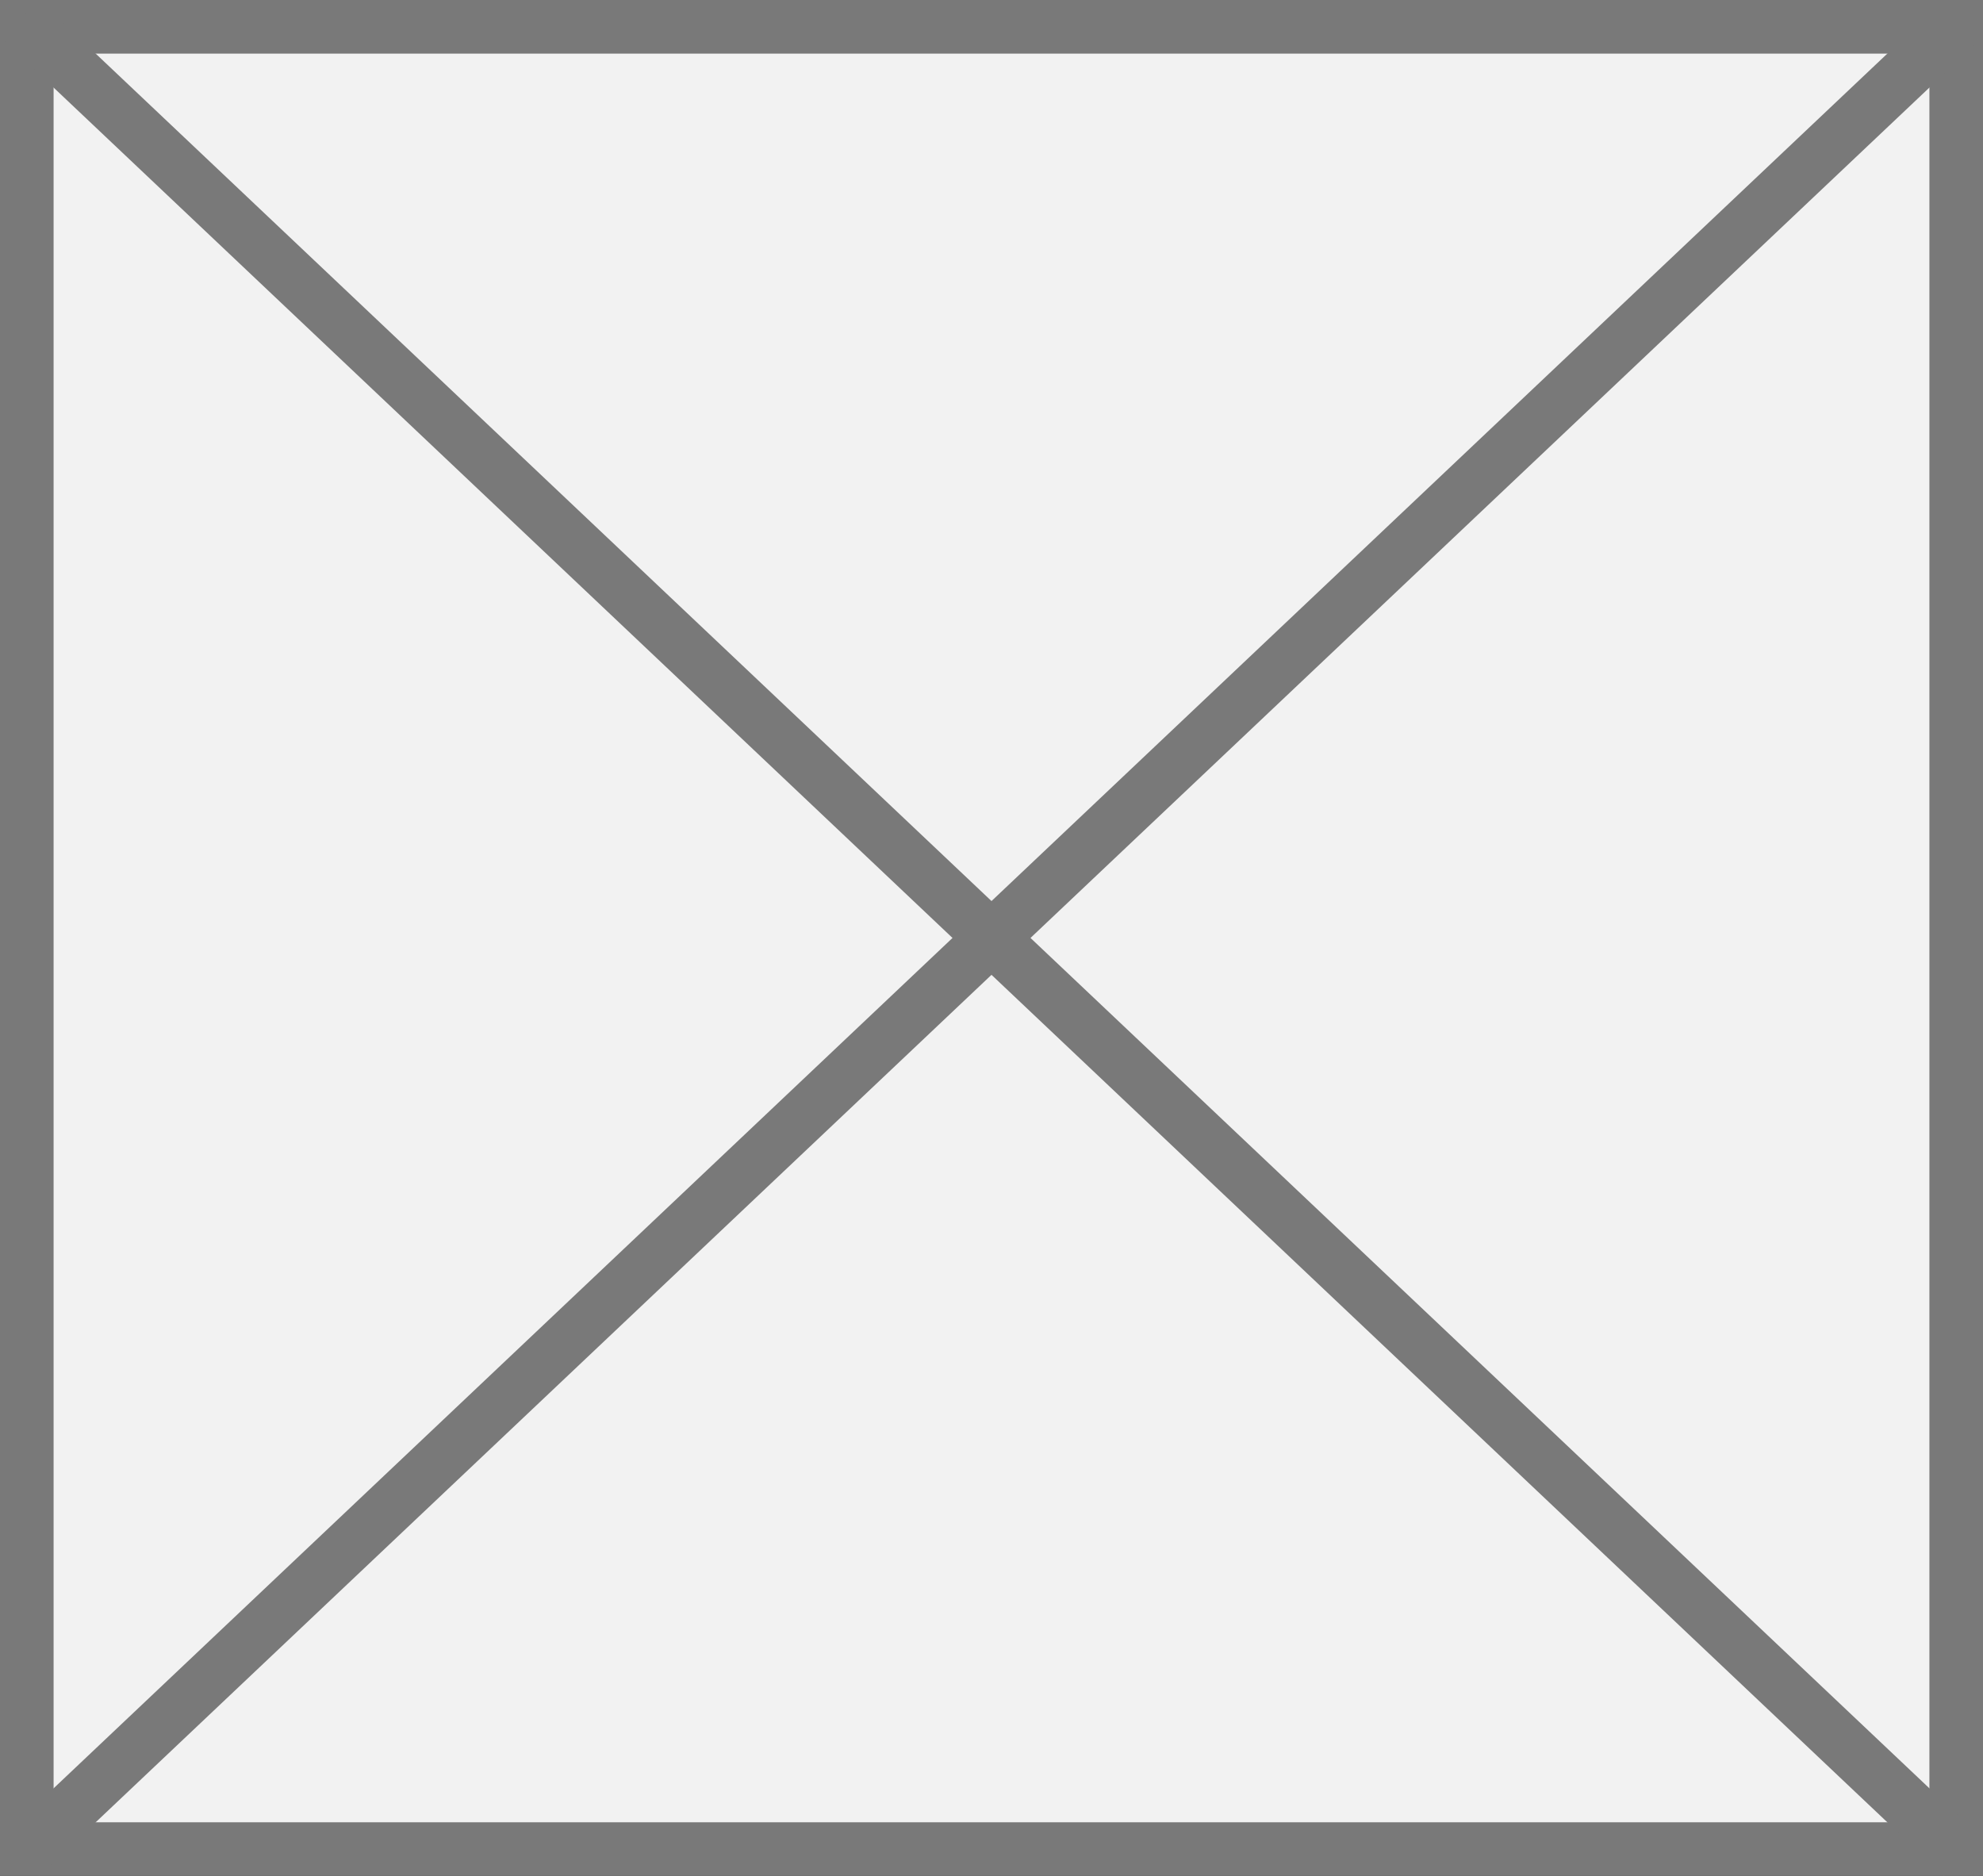 ﻿<?xml version="1.0" encoding="utf-8"?>
<svg version="1.1" xmlns:xlink="http://www.w3.org/1999/xlink" width="37px" height="35px" xmlns="http://www.w3.org/2000/svg">
  <rect width="100%" height="100%" fill="#333333" stroke="none"/>
  <g transform="matrix(1 0 0 1 -29 -512 )">
    <path d="M 29.5 512.5  L 65.5 512.5  L 65.5 546.5  L 29.5 546.5  L 29.5 512.5  Z " fill-rule="nonzero" fill="#f2f2f2" stroke="none" />
    <path d="M 29.5 512.5  L 65.5 512.5  L 65.5 546.5  L 29.5 546.5  L 29.5 512.5  Z " stroke-width="1" stroke="#797979" fill="none" />
    <path d="M 29.384 512.363  L 65.616 546.637  M 65.616 512.363  L 29.384 546.637  " stroke-width="1" stroke="#797979" fill="none" />
  </g>
</svg>
